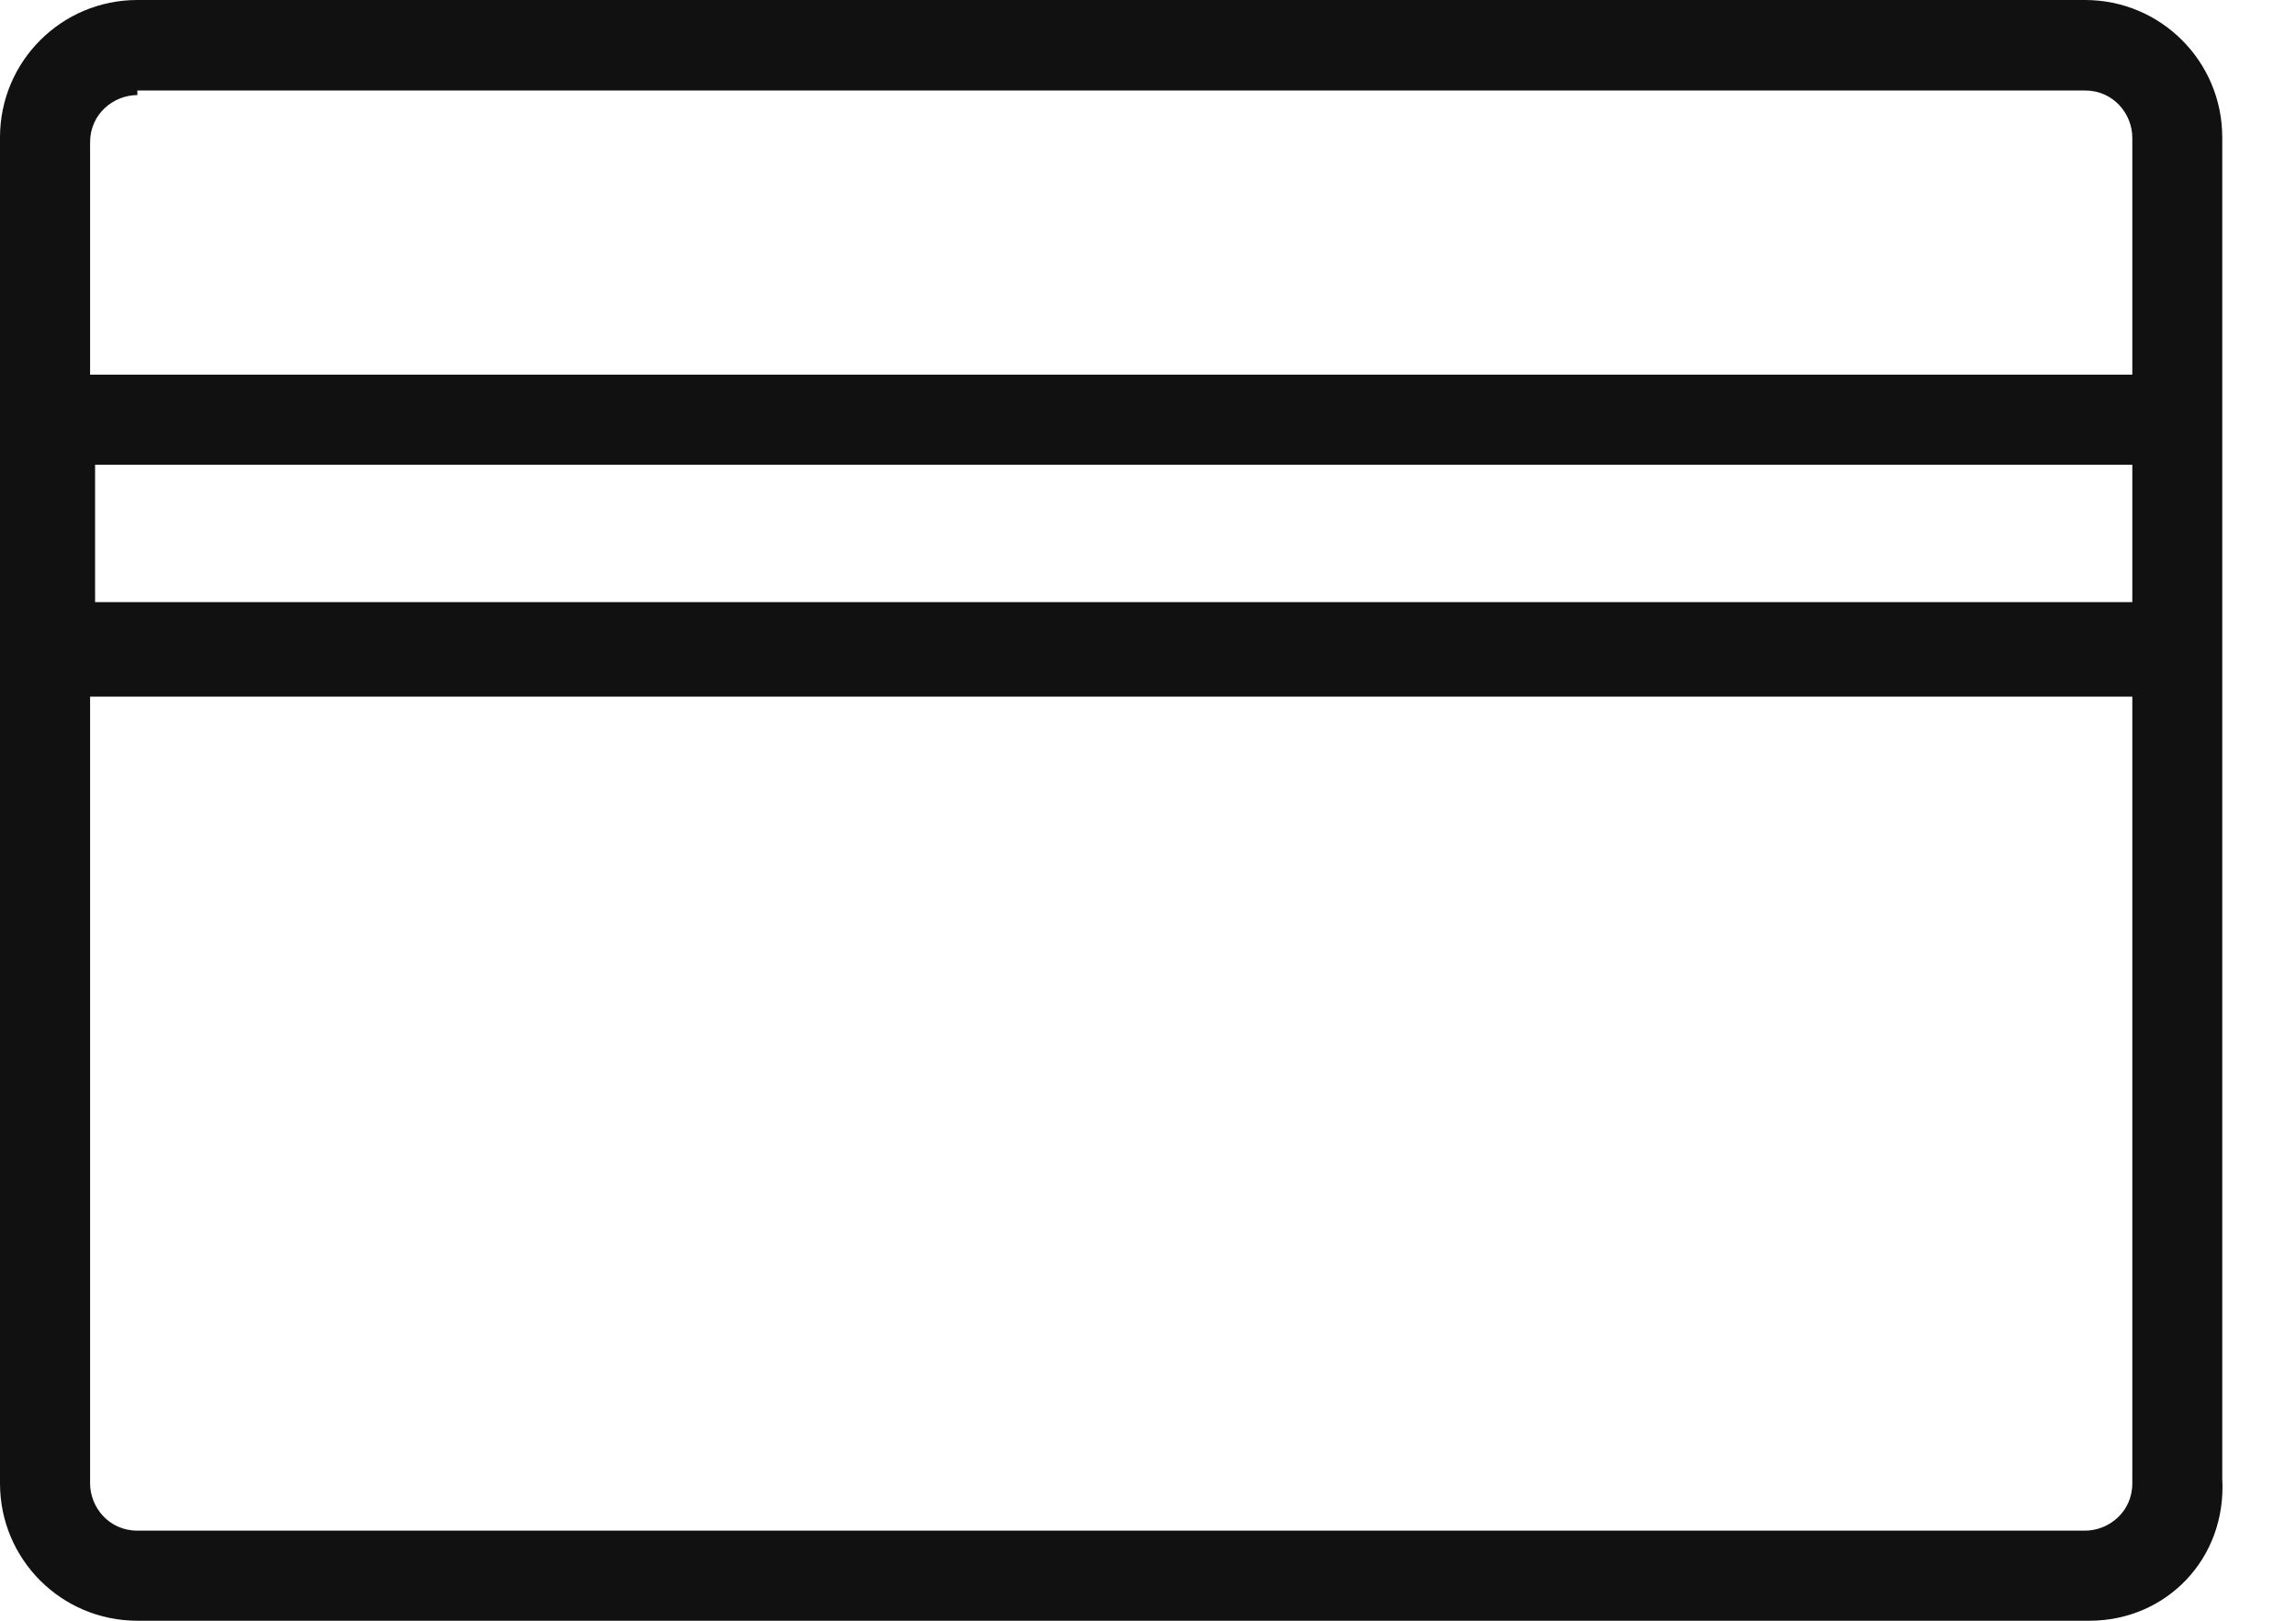 <svg width="17" height="12" viewBox="0 0 17 12" fill="none" xmlns="http://www.w3.org/2000/svg">
<path d="M16.454 1.017C16.454 0.455 16 0 15.438 0H1.017C0.455 0 0 0.455 0 1.017V10.983C0 11.546 0.455 12 1.017 12H15.471C16.034 12 16.488 11.546 16.454 10.946V1.017ZM15.788 4.458H0.704V3.441H15.788V4.458ZM0.667 1.054C0.667 0.842 0.842 0.704 1.017 0.704V0.67H15.438C15.65 0.67 15.788 0.845 15.788 1.02V2.774H0.667V1.054ZM15.788 10.983C15.788 11.195 15.613 11.333 15.438 11.333H1.017C0.805 11.333 0.667 11.158 0.667 10.983V5.158H15.788V10.983Z" fill="#111111"/>
</svg>
